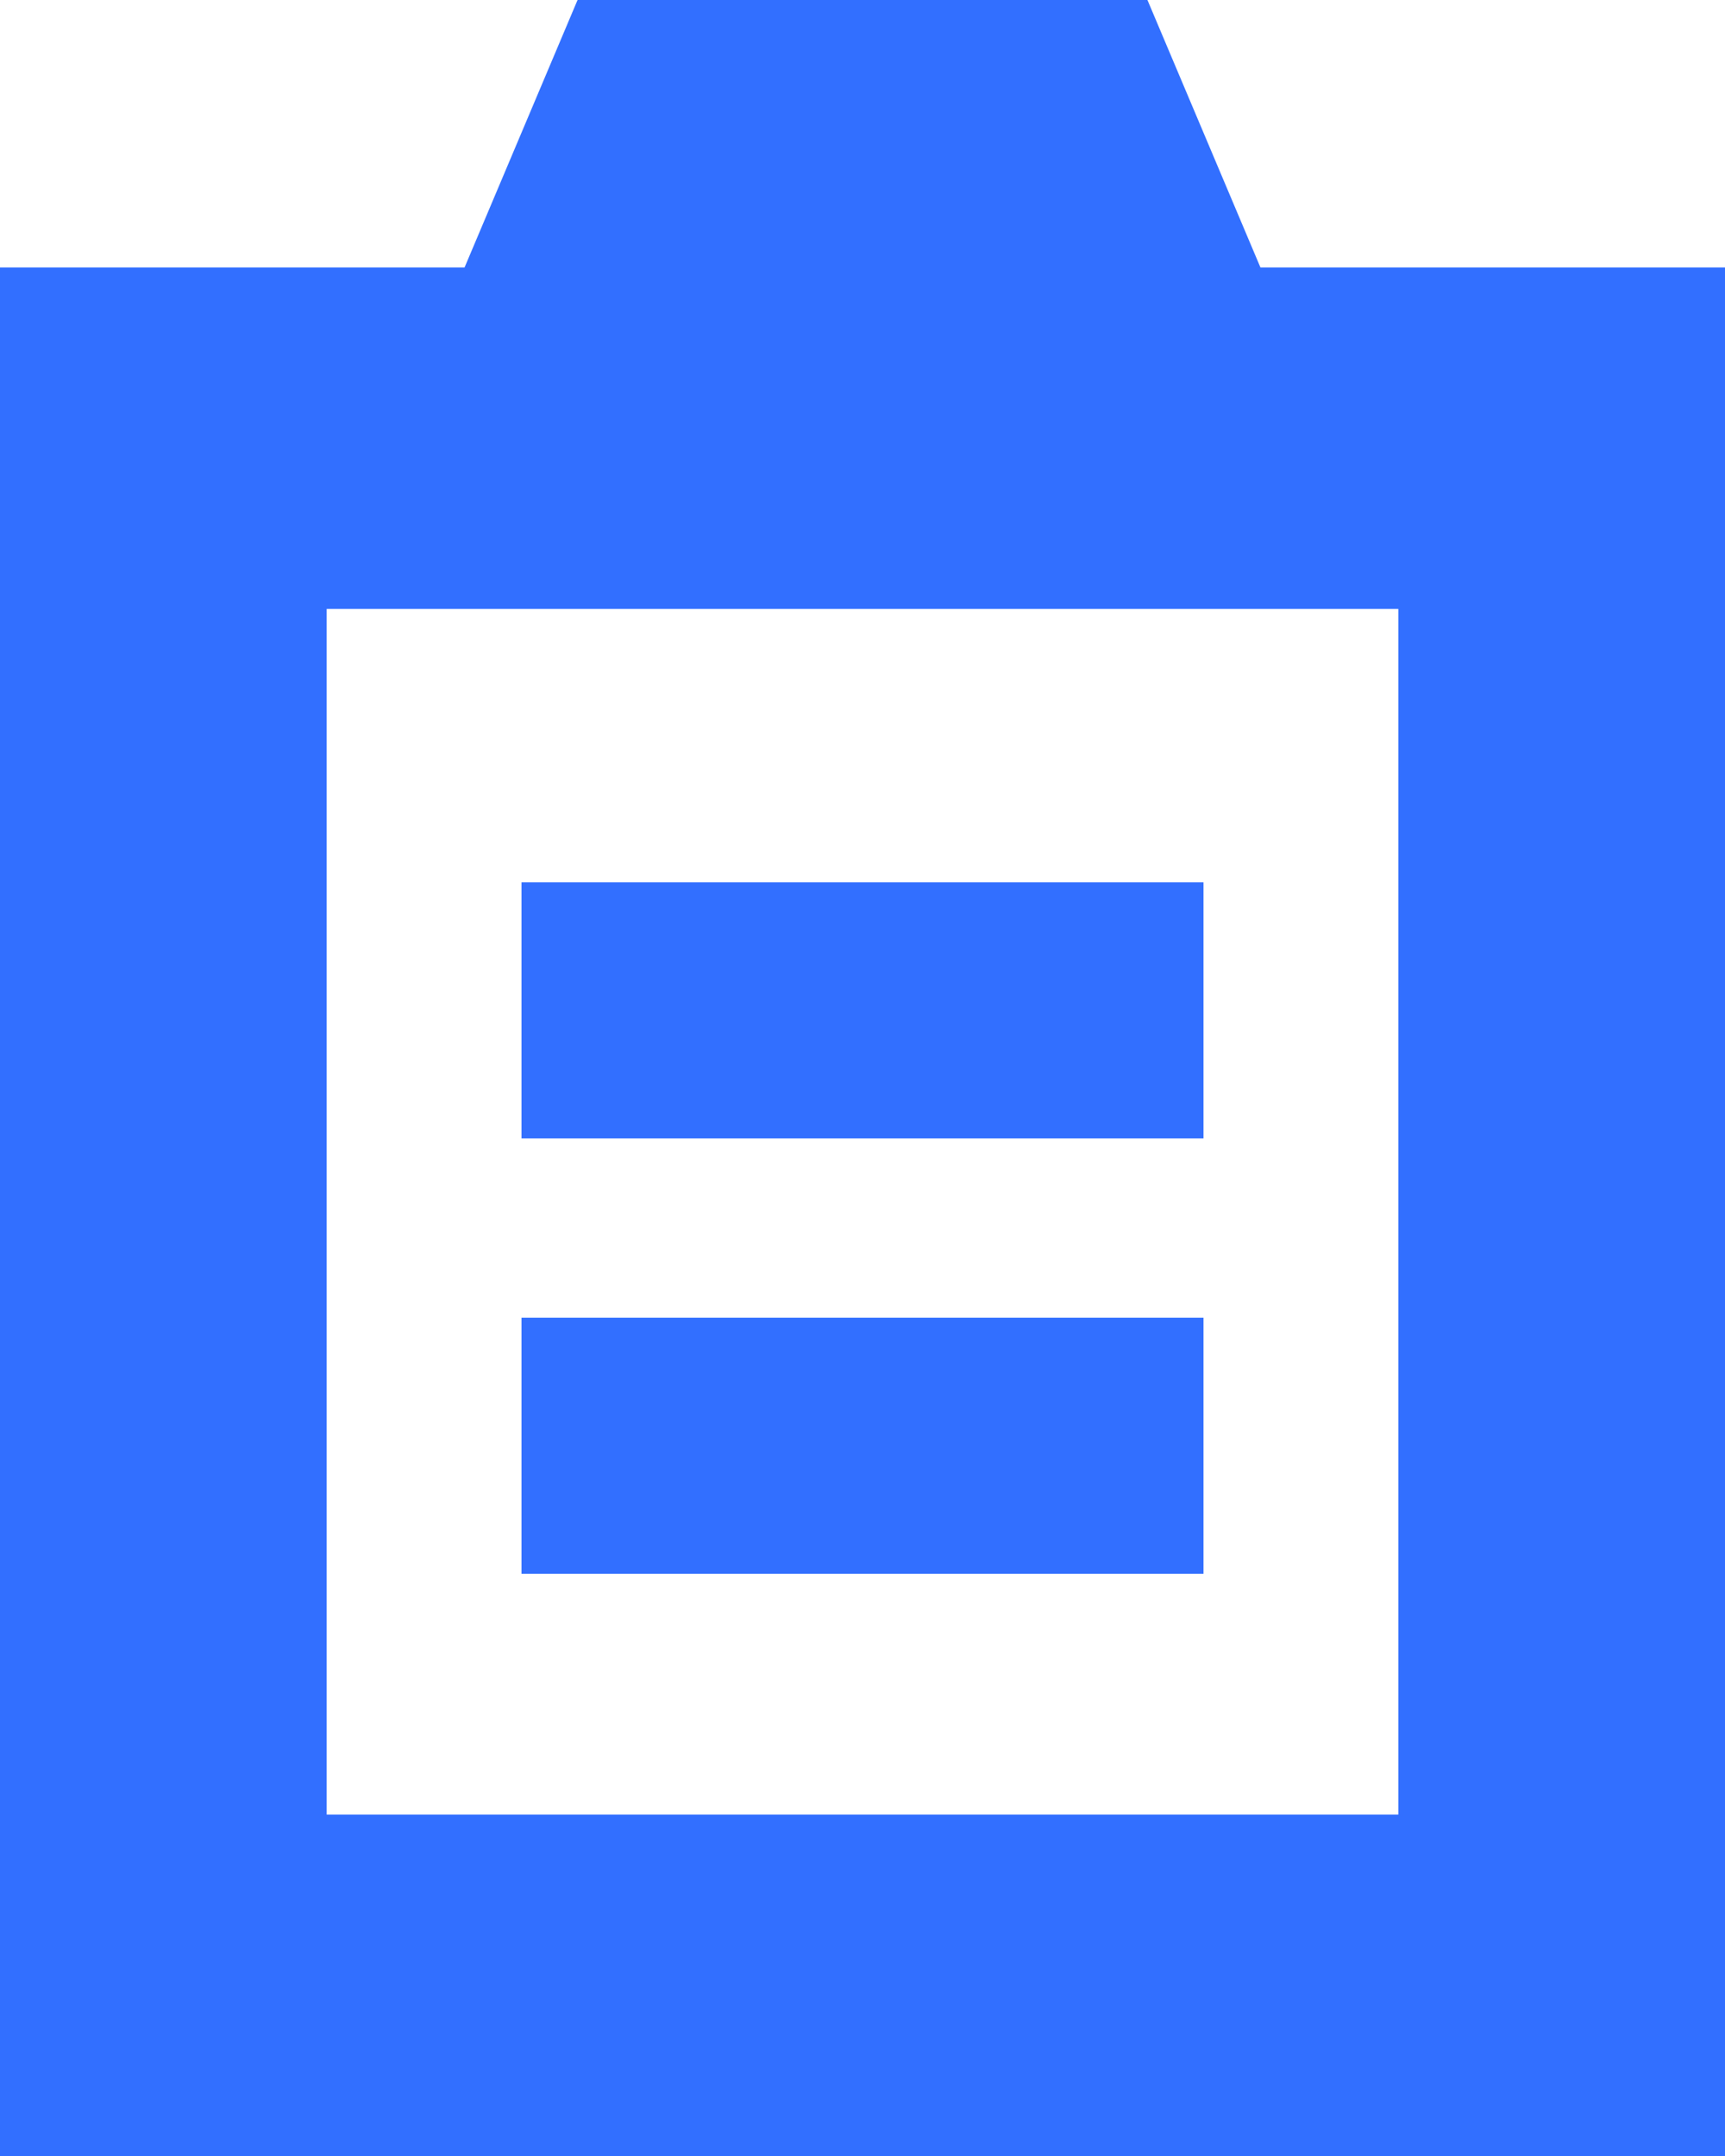 <?xml version="1.0" encoding="UTF-8"?>
<svg width="16px" height="20px" viewBox="0 0 16 20" version="1.1" xmlns="http://www.w3.org/2000/svg" xmlns:xlink="http://www.w3.org/1999/xlink">
    <title></title>
    <g id="页面-1" stroke="none" stroke-width="1" fill="none" fill-rule="evenodd">
        <g id="02-高级排程" transform="translate(-461, -171)" fill="#326FFF">
            <g id="工单备份-15" transform="translate(461, 171)">
                <path d="M10.643,-1.77635684e-15 L11.691,2.481 L16,2.481 L16,20 L0,20 L0,2.481 L4.309,2.481 L5.357,-1.77635684e-15 L10.643,-1.77635684e-15 Z M12.97,5.648 L3.03,5.648 L3.03,16.833 L12.97,16.833 L12.97,5.648 Z M11.163,12.223 L11.163,14.599 L4.837,14.599 L4.837,12.223 L11.163,12.223 Z M11.163,8.185 L11.163,10.561 L4.837,10.561 L4.837,8.185 L11.163,8.185 Z" id=""></path>
            </g>
        </g>
    </g>
</svg>